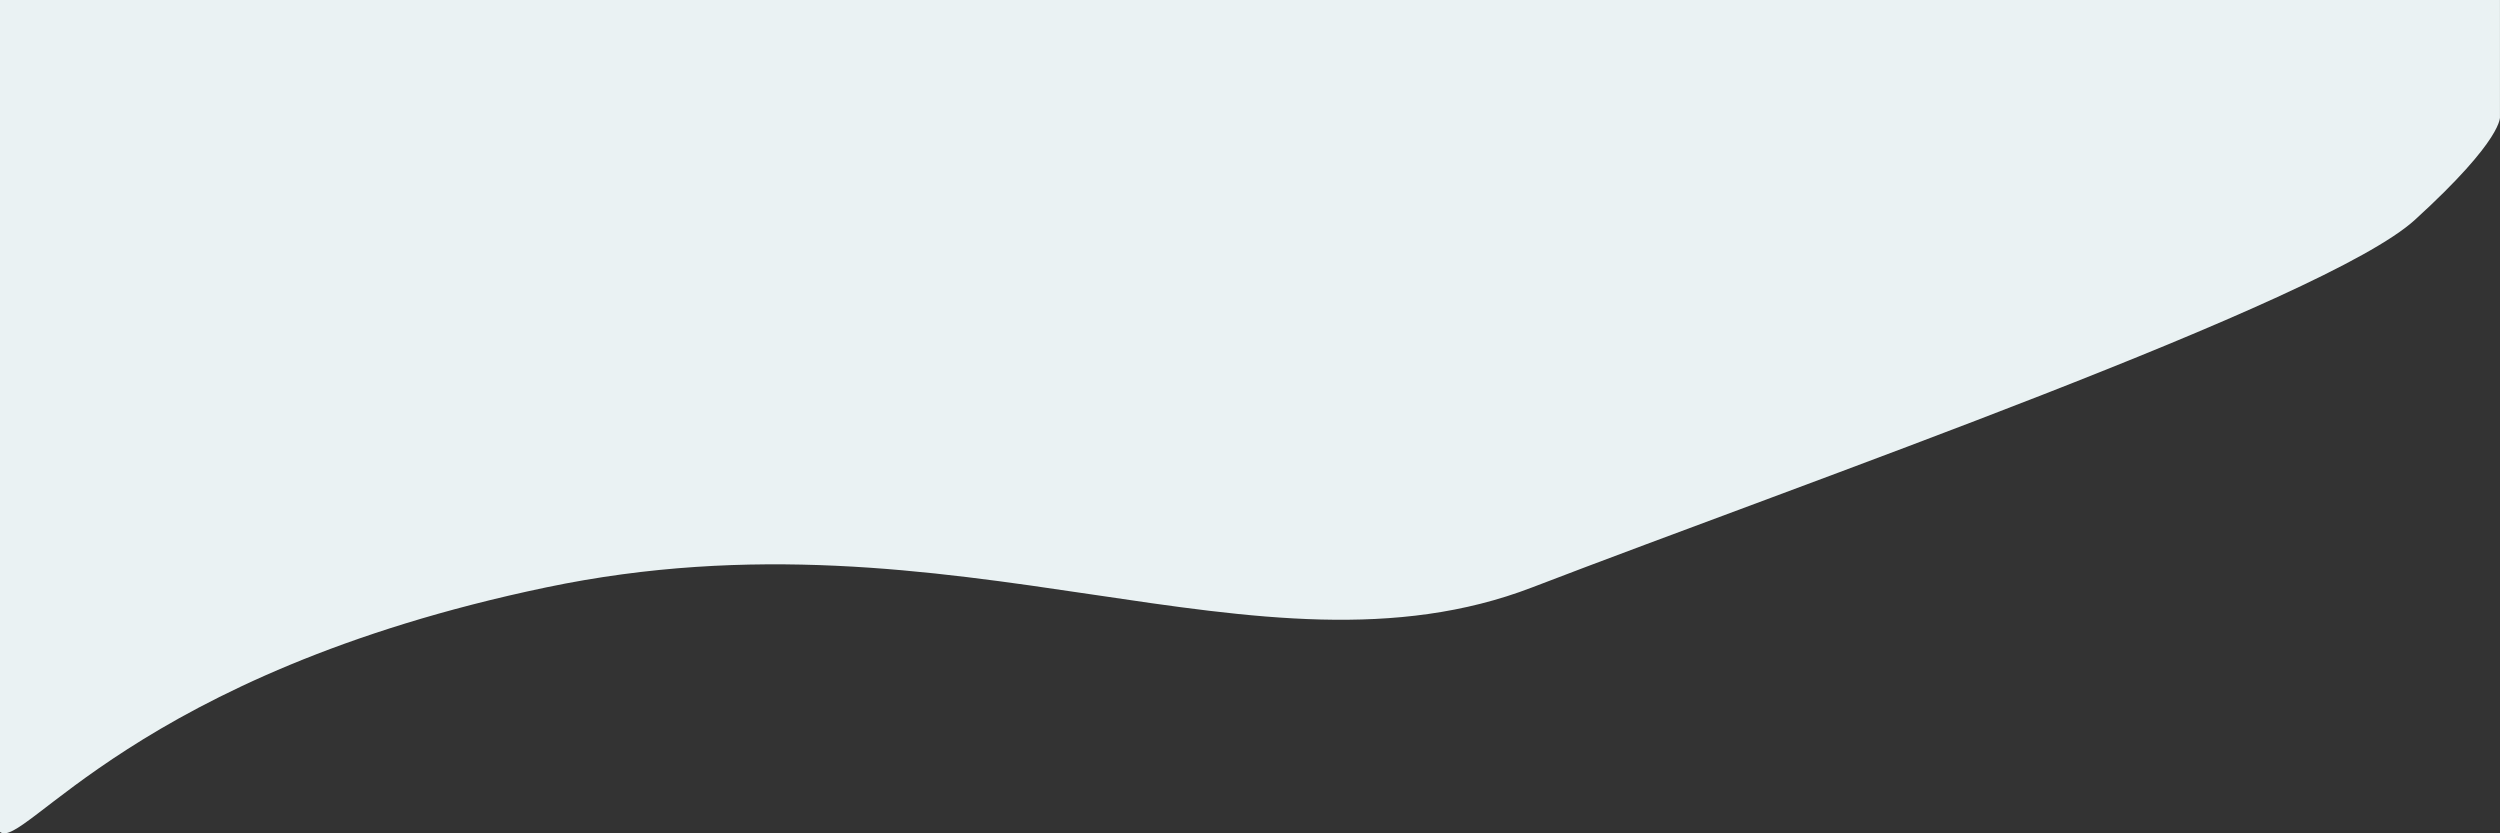 <svg xmlns="http://www.w3.org/2000/svg" width="1260" height="420" viewBox="0 0 1260 420">
  <rect x="0" y="0" width="1260" height="420" fill="#333333" stroke="none"/>
  <path id="Path_741" data-name="Path 741" d="M-21157-3044.735c11.729,9.742,67.691-79.766,275.3-123.228s359.41,52.894,496.939,0,399.691-144.061,444.861-185.217,42.881-52.154,42.881-52.154V-3464H-21157Z" transform="translate(21157 3464)" fill="#eaf2f3"/>
</svg>
